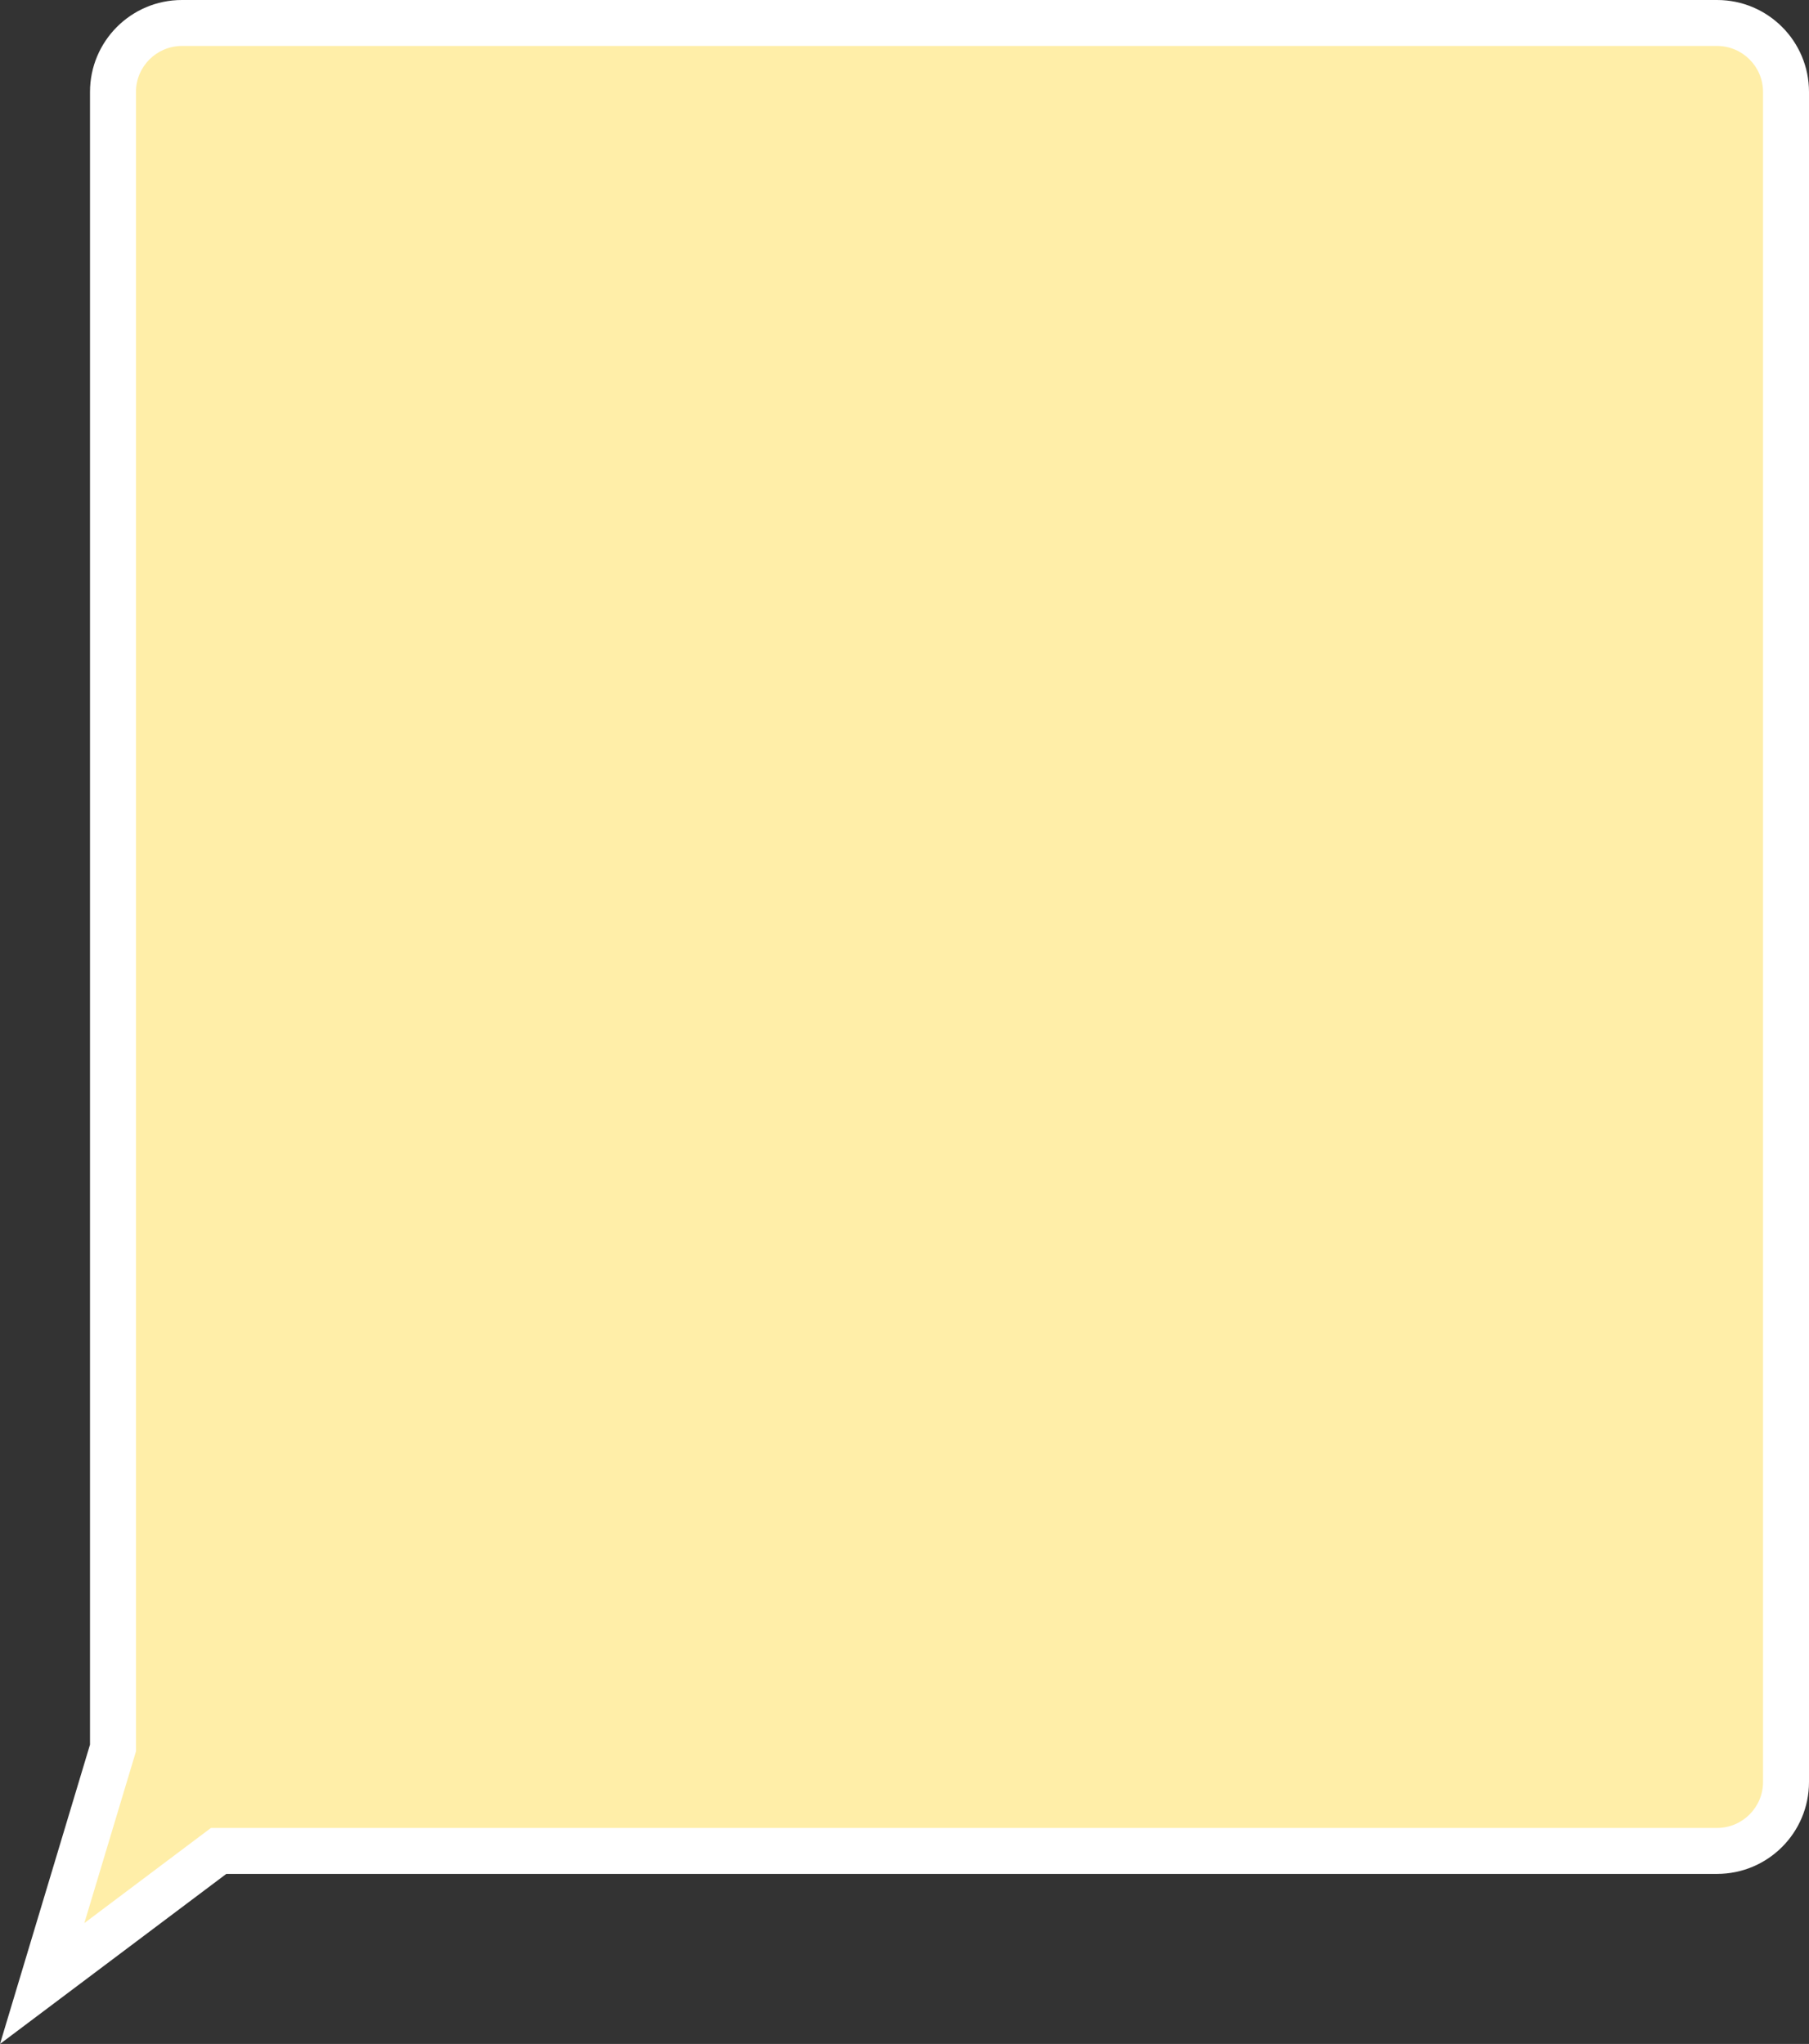 <svg xmlns="http://www.w3.org/2000/svg" width="393.555" height="444.709" viewBox="0 0 393.555 444.709">
  <rect x="0" y="0" width="393.555" height="444.709" fill="#333333" stroke="none"/>
  <g id="Union_2" data-name="Union 2" transform="translate(-3422.461 4154)" fill="#ffeea8">
    <path d="M 3431.635 -3722.44 L 3446.83 -3772.979 L 3447.042 -3773.684 L 3447.042 -3774.419 L 3447.042 -4134 C 3447.042 -4138.007 3448.602 -4141.774 3451.435 -4144.606 C 3454.268 -4147.44 3458.035 -4149 3462.041 -4149 L 3796.017 -4149 C 3800.023 -4149 3803.79 -4147.44 3806.623 -4144.606 C 3809.456 -4141.774 3811.016 -4138.007 3811.016 -4134 L 3811.016 -3766.29 C 3811.016 -3762.284 3809.456 -3758.517 3806.623 -3755.684 C 3803.79 -3752.851 3800.023 -3751.291 3796.017 -3751.291 L 3471.694 -3751.291 L 3470.025 -3751.291 L 3468.69 -3750.288 L 3431.635 -3722.44 Z" stroke="none"/>
    <path d="M 3440.81 -3735.589 L 3465.686 -3754.285 L 3468.355 -3756.291 L 3471.694 -3756.291 L 3796.017 -3756.291 C 3801.531 -3756.291 3806.016 -3760.777 3806.016 -3766.29 L 3806.016 -4134 C 3806.016 -4139.514 3801.531 -4144 3796.017 -4144 L 3462.041 -4144 C 3456.527 -4144 3452.042 -4139.514 3452.042 -4134 L 3452.042 -3774.419 L 3452.042 -3772.948 L 3451.618 -3771.54 L 3440.81 -3735.589 M 3422.461 -3709.291 L 3442.042 -3774.419 L 3442.042 -4134 C 3442.042 -4145.046 3450.996 -4154 3462.041 -4154 L 3796.017 -4154 C 3807.062 -4154 3816.016 -4145.046 3816.016 -4134 L 3816.016 -3766.29 C 3816.016 -3755.245 3807.062 -3746.291 3796.017 -3746.291 L 3471.694 -3746.291 L 3422.461 -3709.291 Z" stroke="none" fill="#fff"/>
  </g>
</svg>
